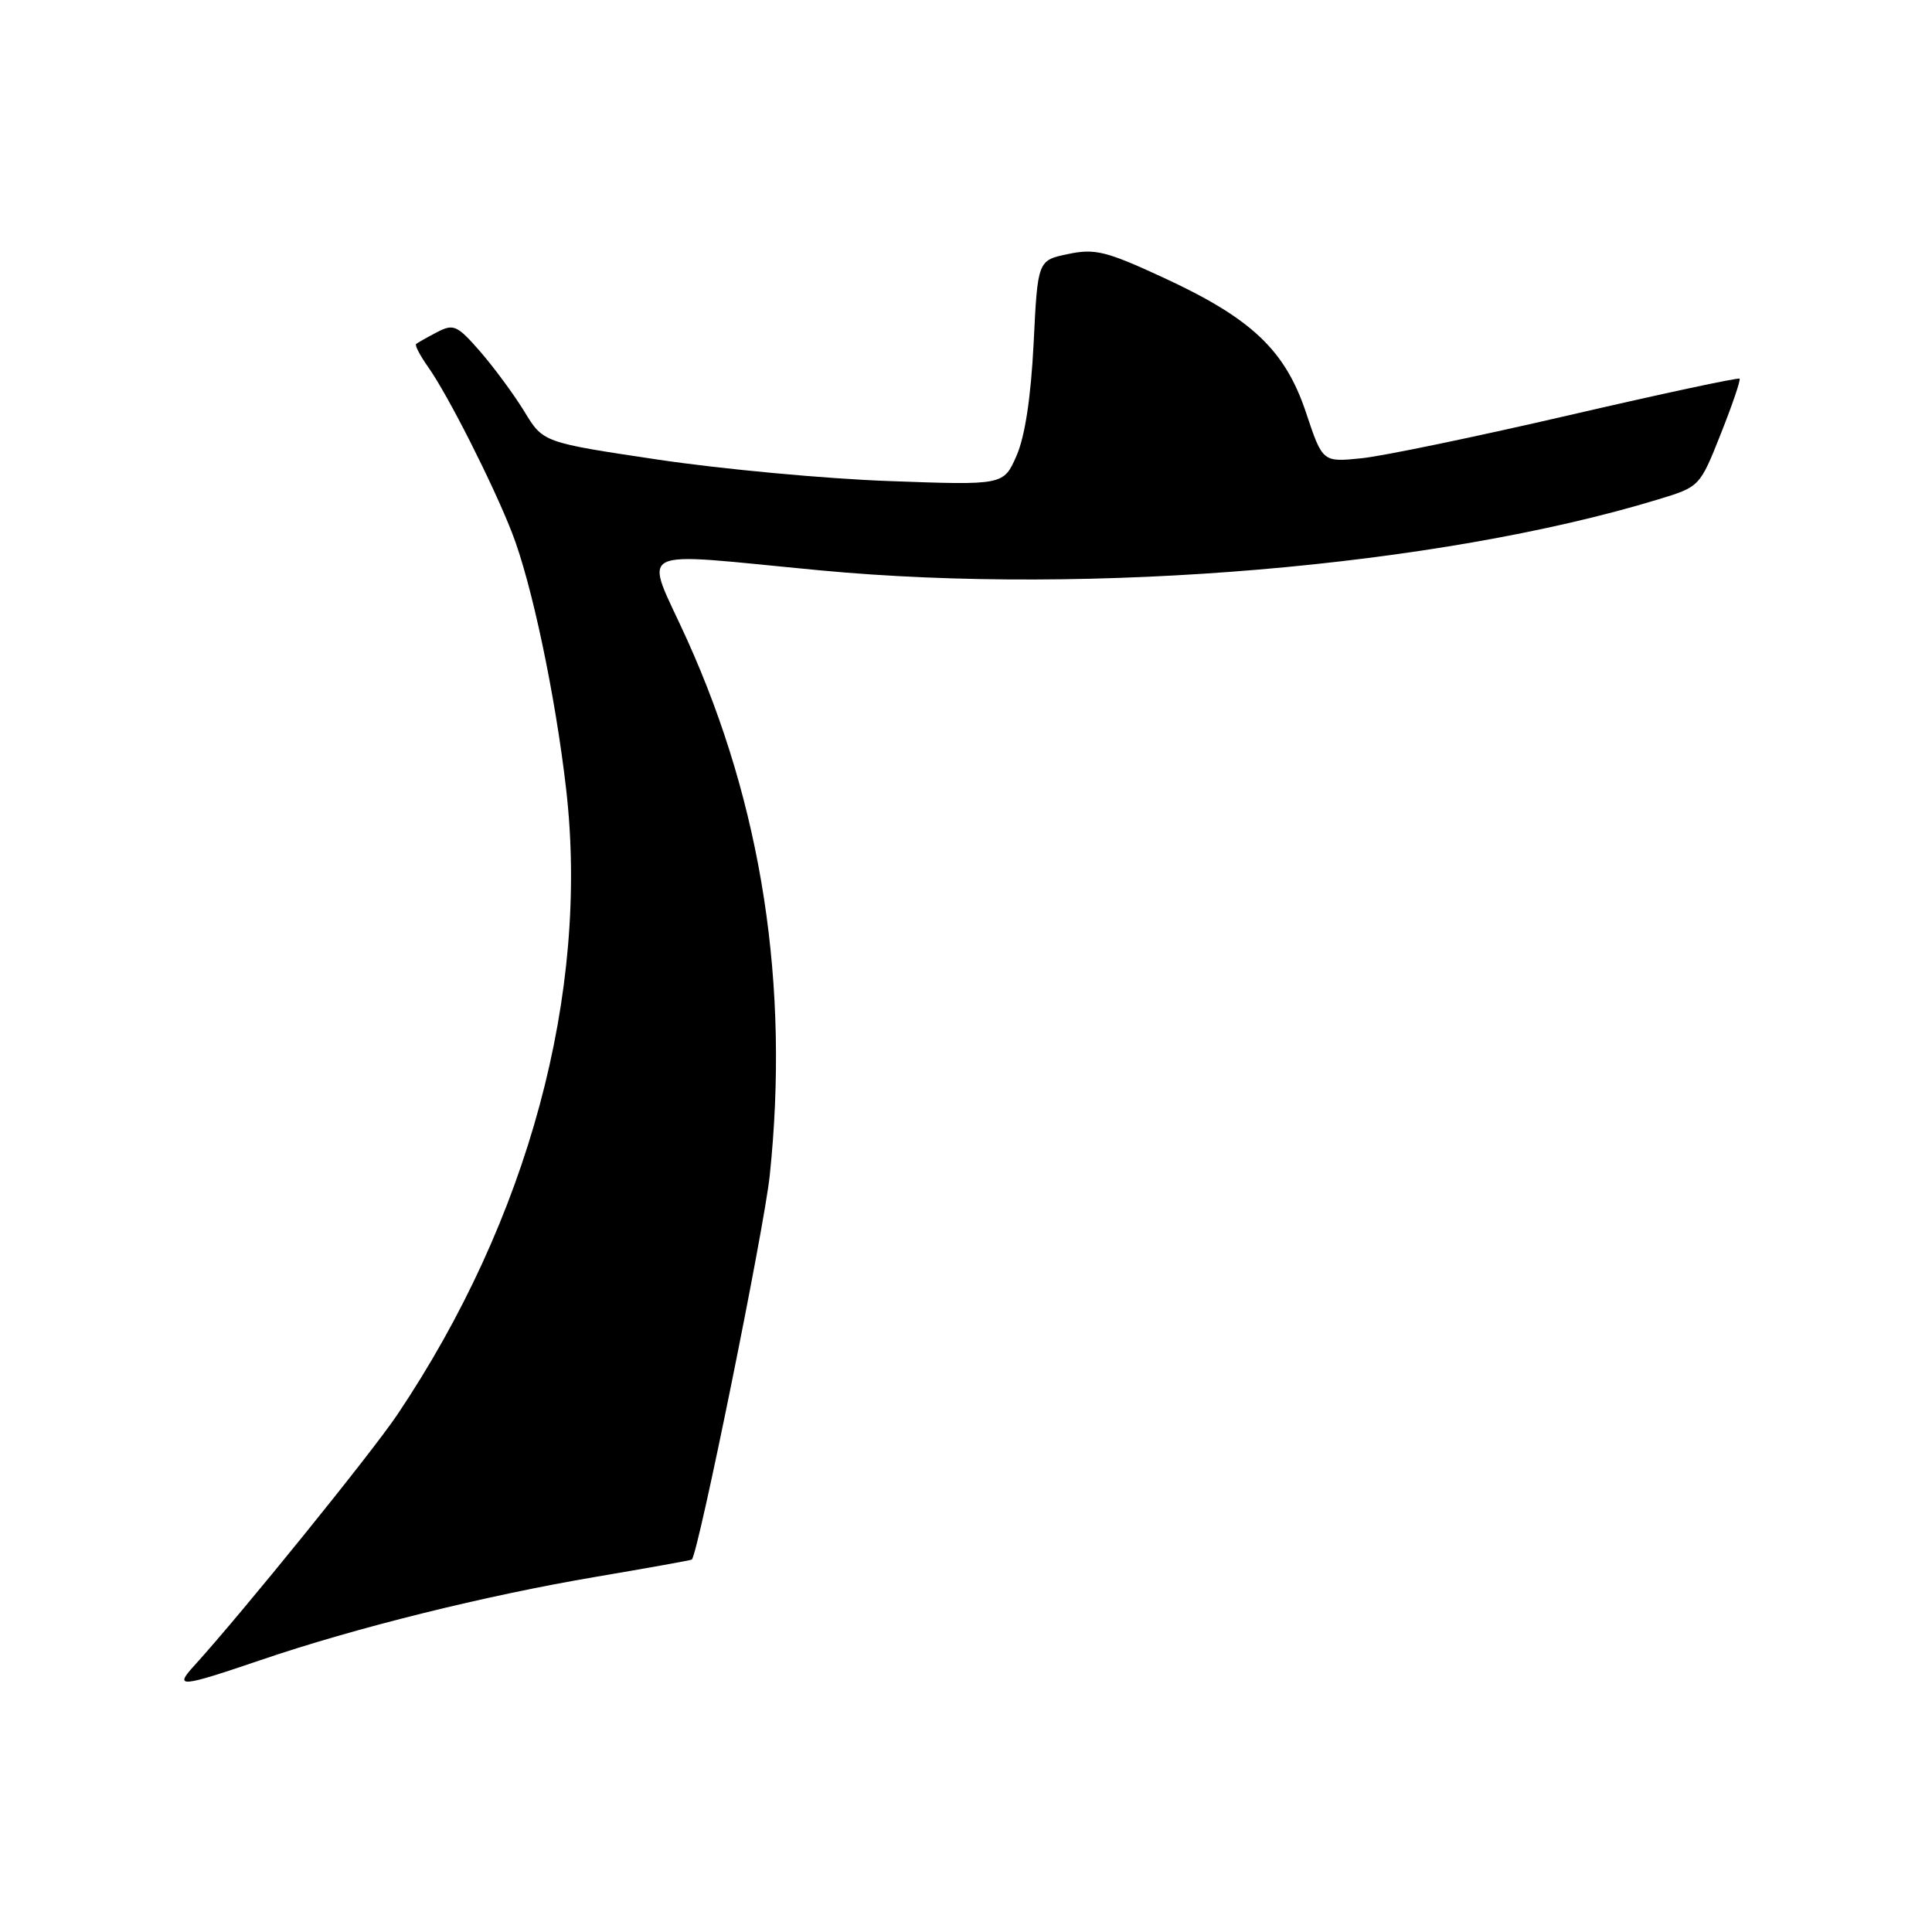 <?xml version="1.0" encoding="UTF-8" standalone="no"?>
<!DOCTYPE svg PUBLIC "-//W3C//DTD SVG 1.1//EN" "http://www.w3.org/Graphics/SVG/1.1/DTD/svg11.dtd" >
<svg xmlns="http://www.w3.org/2000/svg" xmlns:xlink="http://www.w3.org/1999/xlink" version="1.1" viewBox="0 0 256 256">
 <g >
 <path fill="currentColor"
d=" M 34.56 219.96 C 47.12 215.68 64.35 211.41 79.00 208.93 C 85.88 207.76 91.58 206.74 91.67 206.65 C 92.53 205.85 101.23 162.94 101.99 155.80 C 104.64 130.57 100.97 106.72 91.04 84.75 C 85.33 72.11 83.25 73.18 108.73 75.58 C 144.59 78.96 190.54 75.06 219.73 66.17 C 225.22 64.50 225.23 64.49 228.01 57.50 C 229.54 53.65 230.66 50.36 230.50 50.18 C 230.33 50.00 220.16 52.18 207.90 55.02 C 195.64 57.86 183.28 60.43 180.43 60.72 C 175.25 61.25 175.25 61.25 173.06 54.69 C 170.30 46.40 165.86 42.19 154.12 36.77 C 146.57 33.28 145.08 32.91 141.53 33.66 C 137.50 34.50 137.50 34.50 136.96 45.50 C 136.60 52.66 135.81 57.86 134.69 60.40 C 132.98 64.30 132.98 64.30 117.74 63.74 C 109.36 63.44 95.63 62.16 87.24 60.91 C 71.97 58.63 71.97 58.63 69.50 54.56 C 68.14 52.33 65.51 48.76 63.67 46.63 C 60.57 43.08 60.11 42.87 57.90 44.02 C 56.58 44.71 55.34 45.41 55.14 45.58 C 54.94 45.75 55.68 47.15 56.77 48.69 C 59.34 52.32 65.31 64.10 67.82 70.53 C 70.44 77.19 73.59 92.13 75.02 104.59 C 78.11 131.59 70.00 161.62 52.64 187.46 C 49.21 192.56 32.04 213.78 25.70 220.75 C 23.04 223.67 23.87 223.60 34.56 219.96 Z "/>
</g>
</svg>